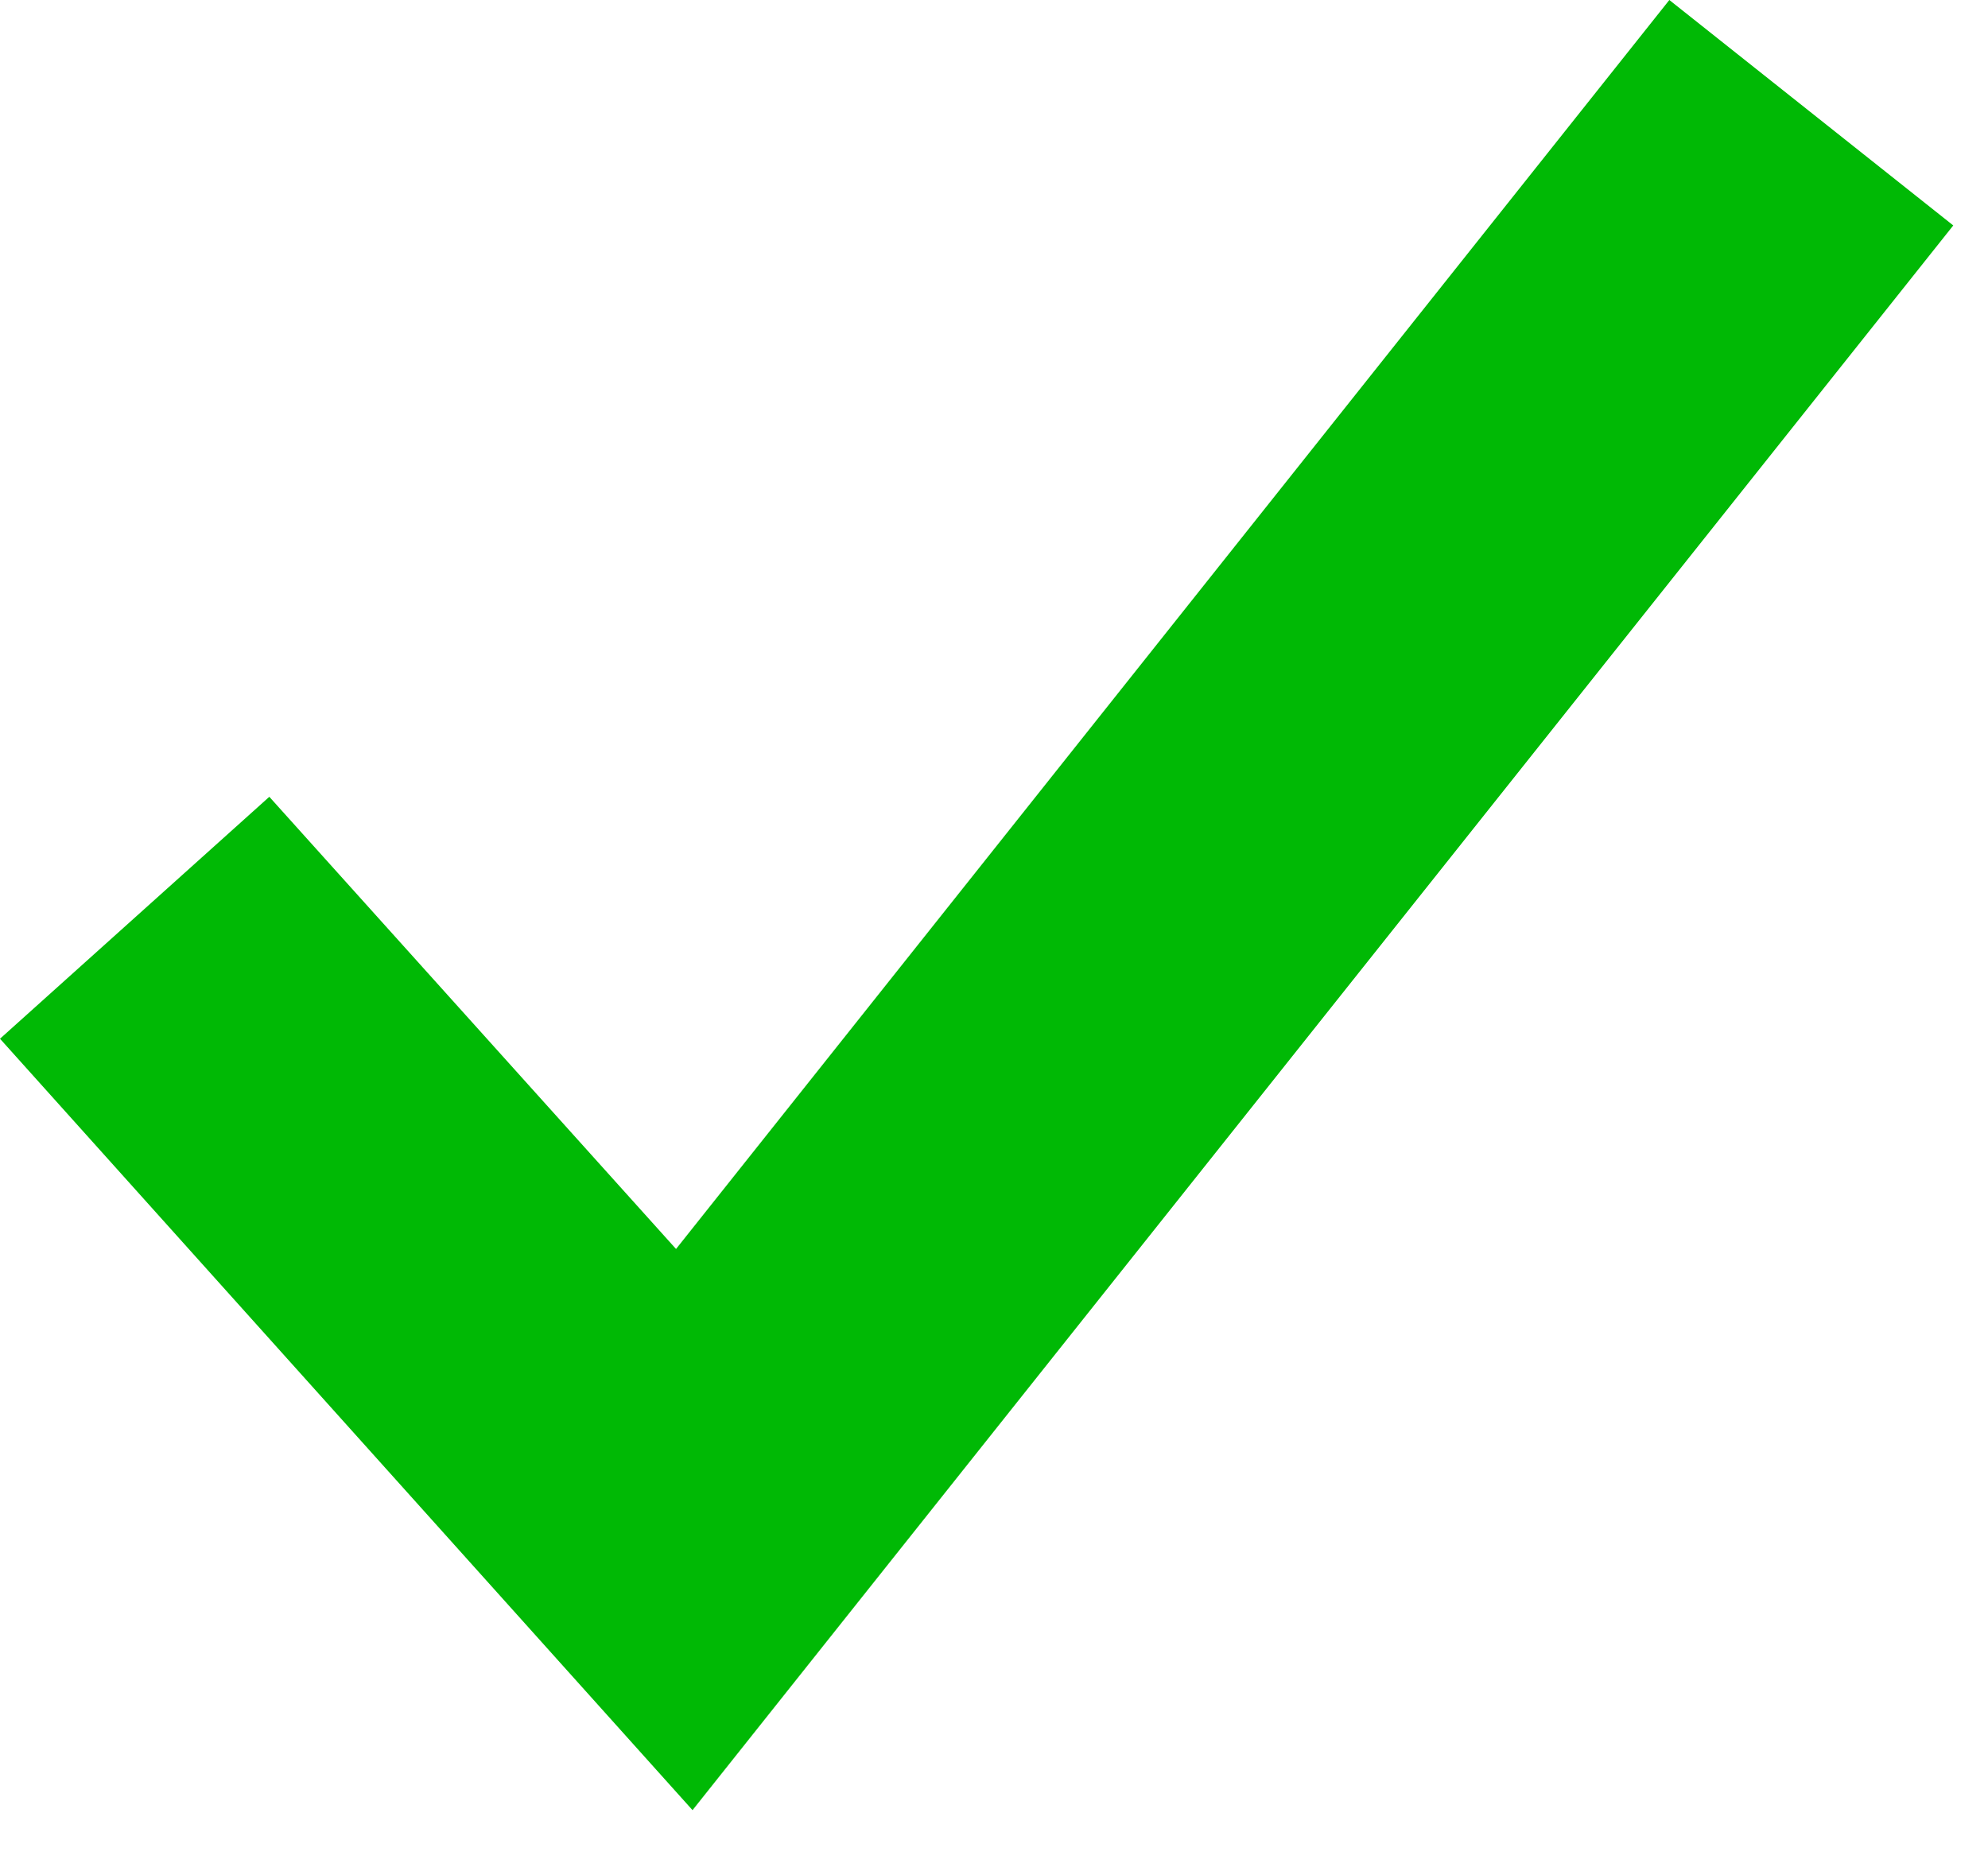 <svg width="17" height="16" viewBox="0 0 17 16" fill="none" xmlns="http://www.w3.org/2000/svg">
<path d="M2.303 6.814L0 8.883L5.922 15.48L16.703 1.928L14.275 0L5.781 10.681L2.303 6.814Z" fill="#00B905"/>
</svg>
